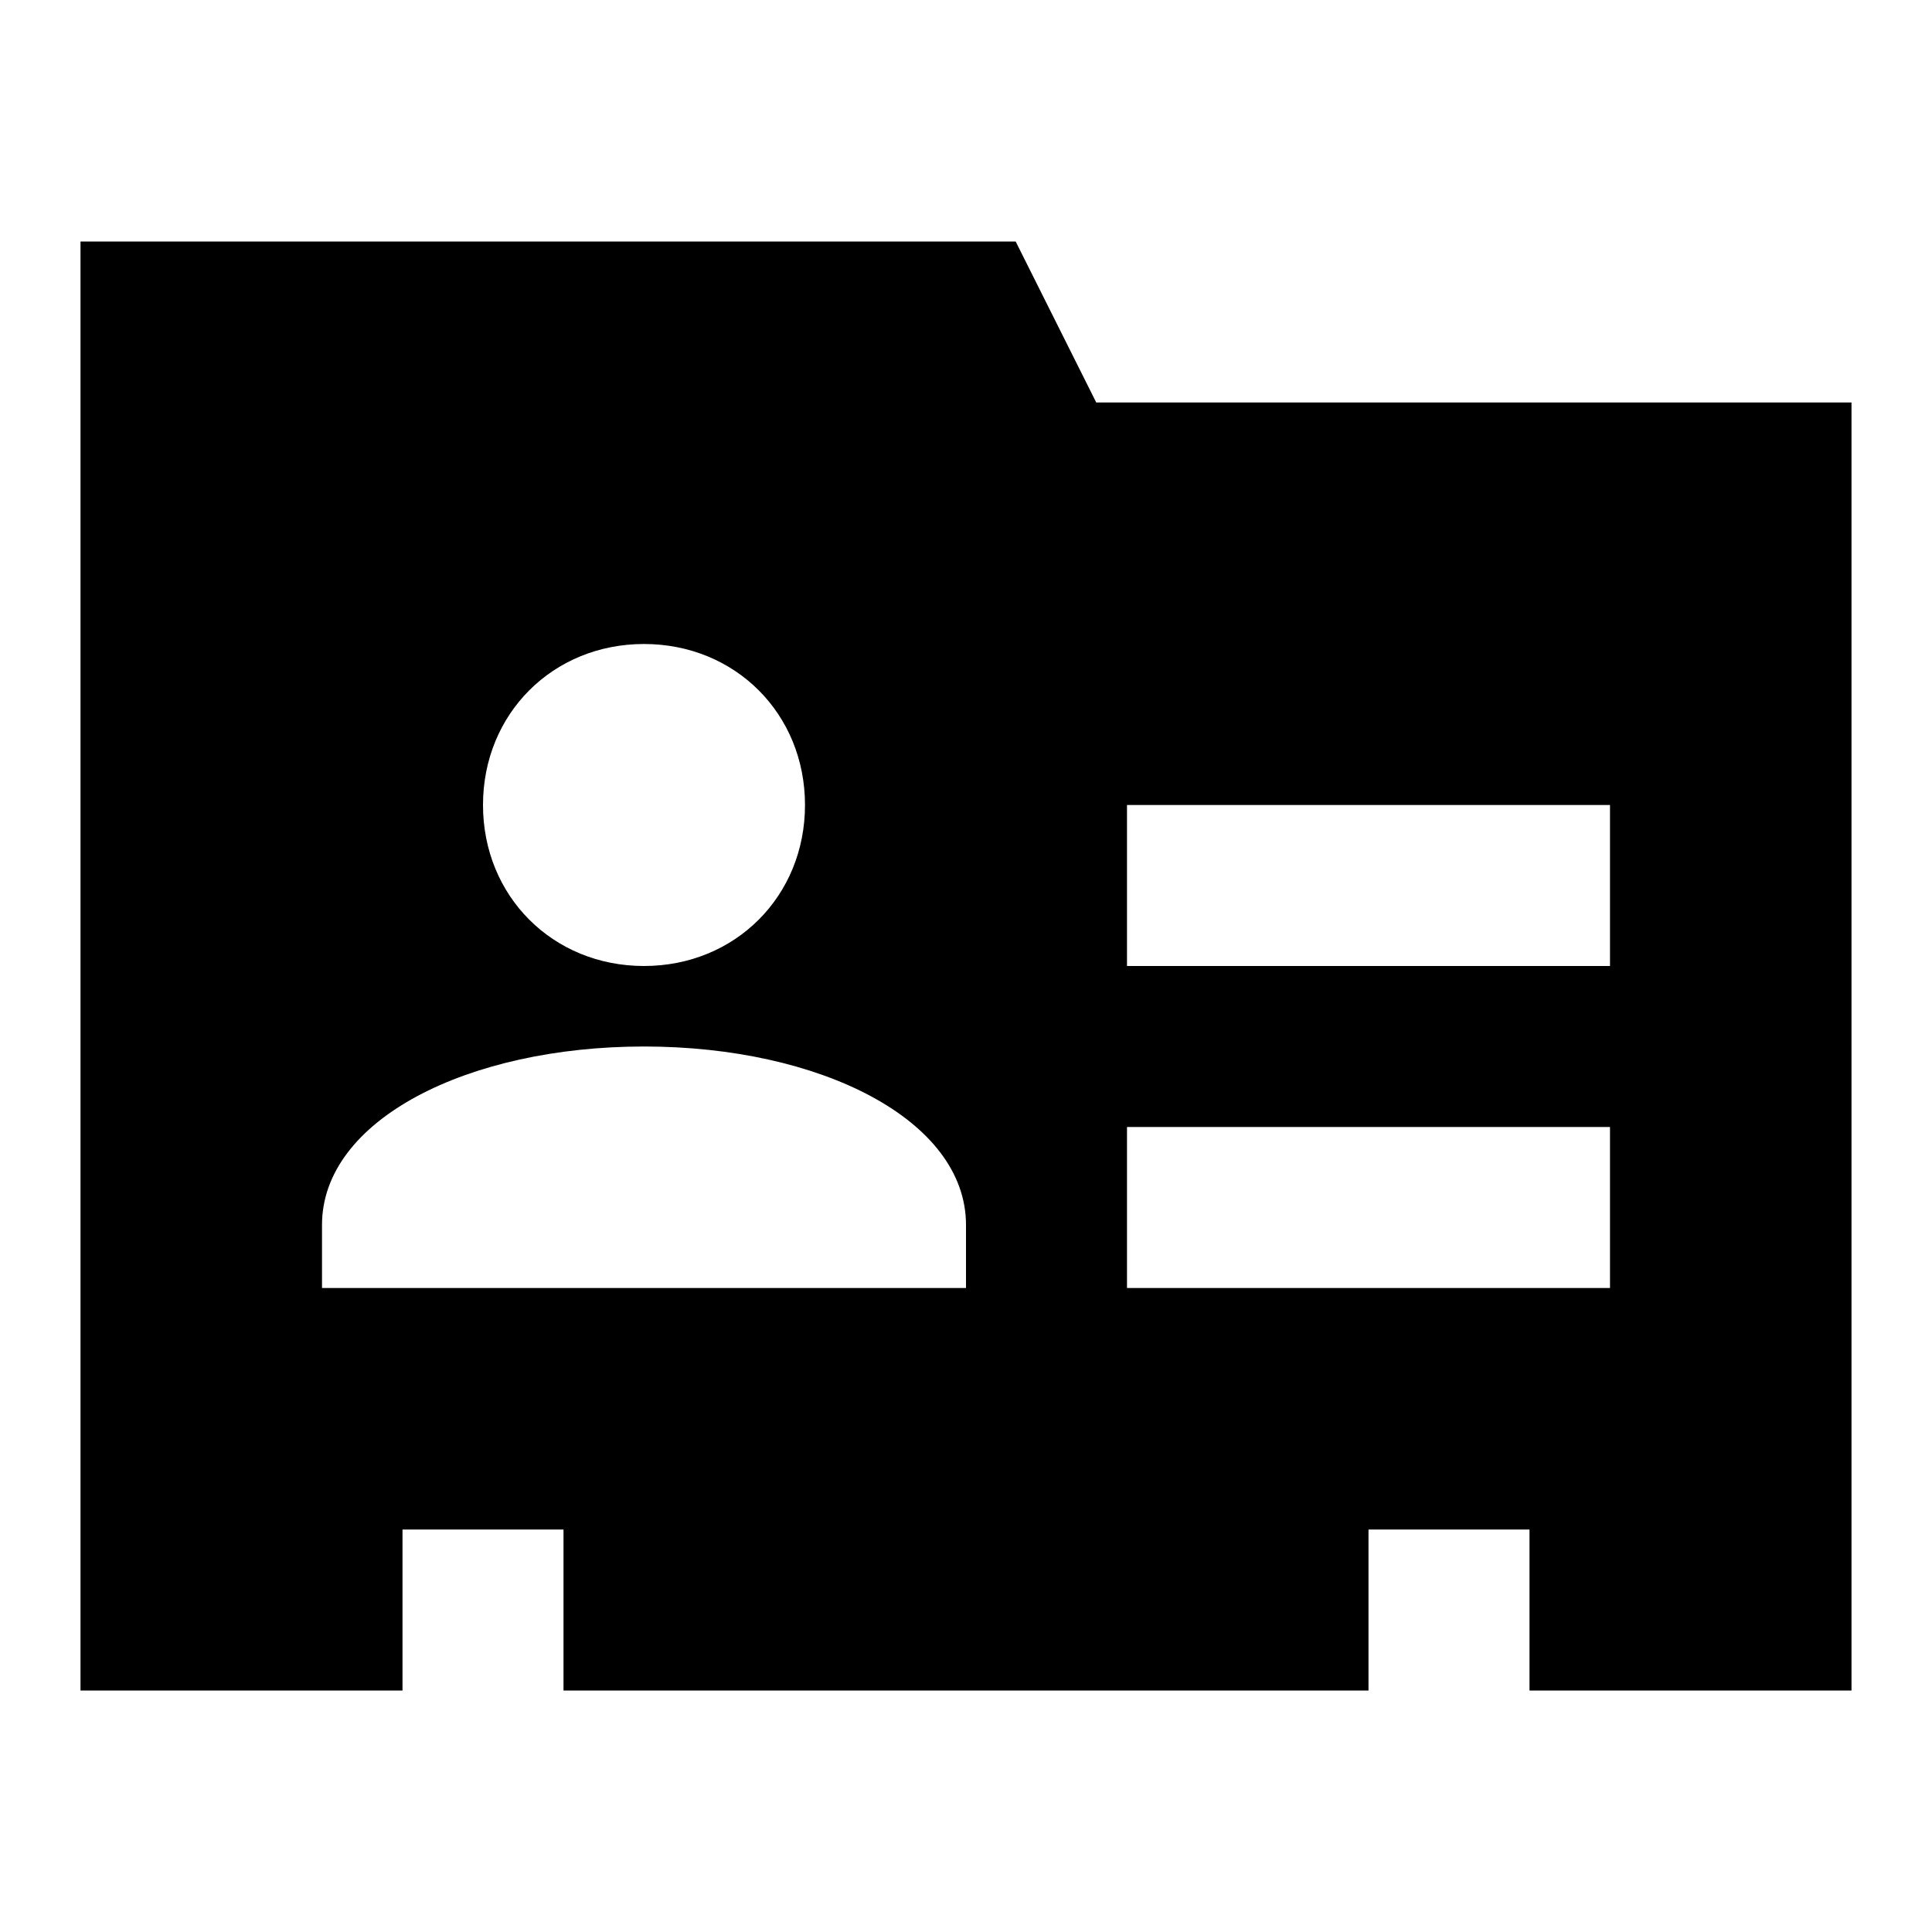 <?xml version="1.0"?>
<svg xmlns="http://www.w3.org/2000/svg" viewBox="0 0 24 24">
    <path d="M23,5h-9.382l-1.001-2H1v18h4v-2h2v2h10v-2h2v2h4V5z M8,8c1.133,0,2,0.867,2,2c0,1.133-0.867,2-2,2s-2-0.867-2-2 C6,8.867,6.867,8,8,8z M12,16H4c0-0.157,0-0.624,0-0.783C4,13.909,5.815,13,8,13s4,0.909,4,2.217C12,15.376,12,15.843,12,16z M20,16h-6v-2h6V16z M20,12h-6v-2h6V12z"/>
</svg>
